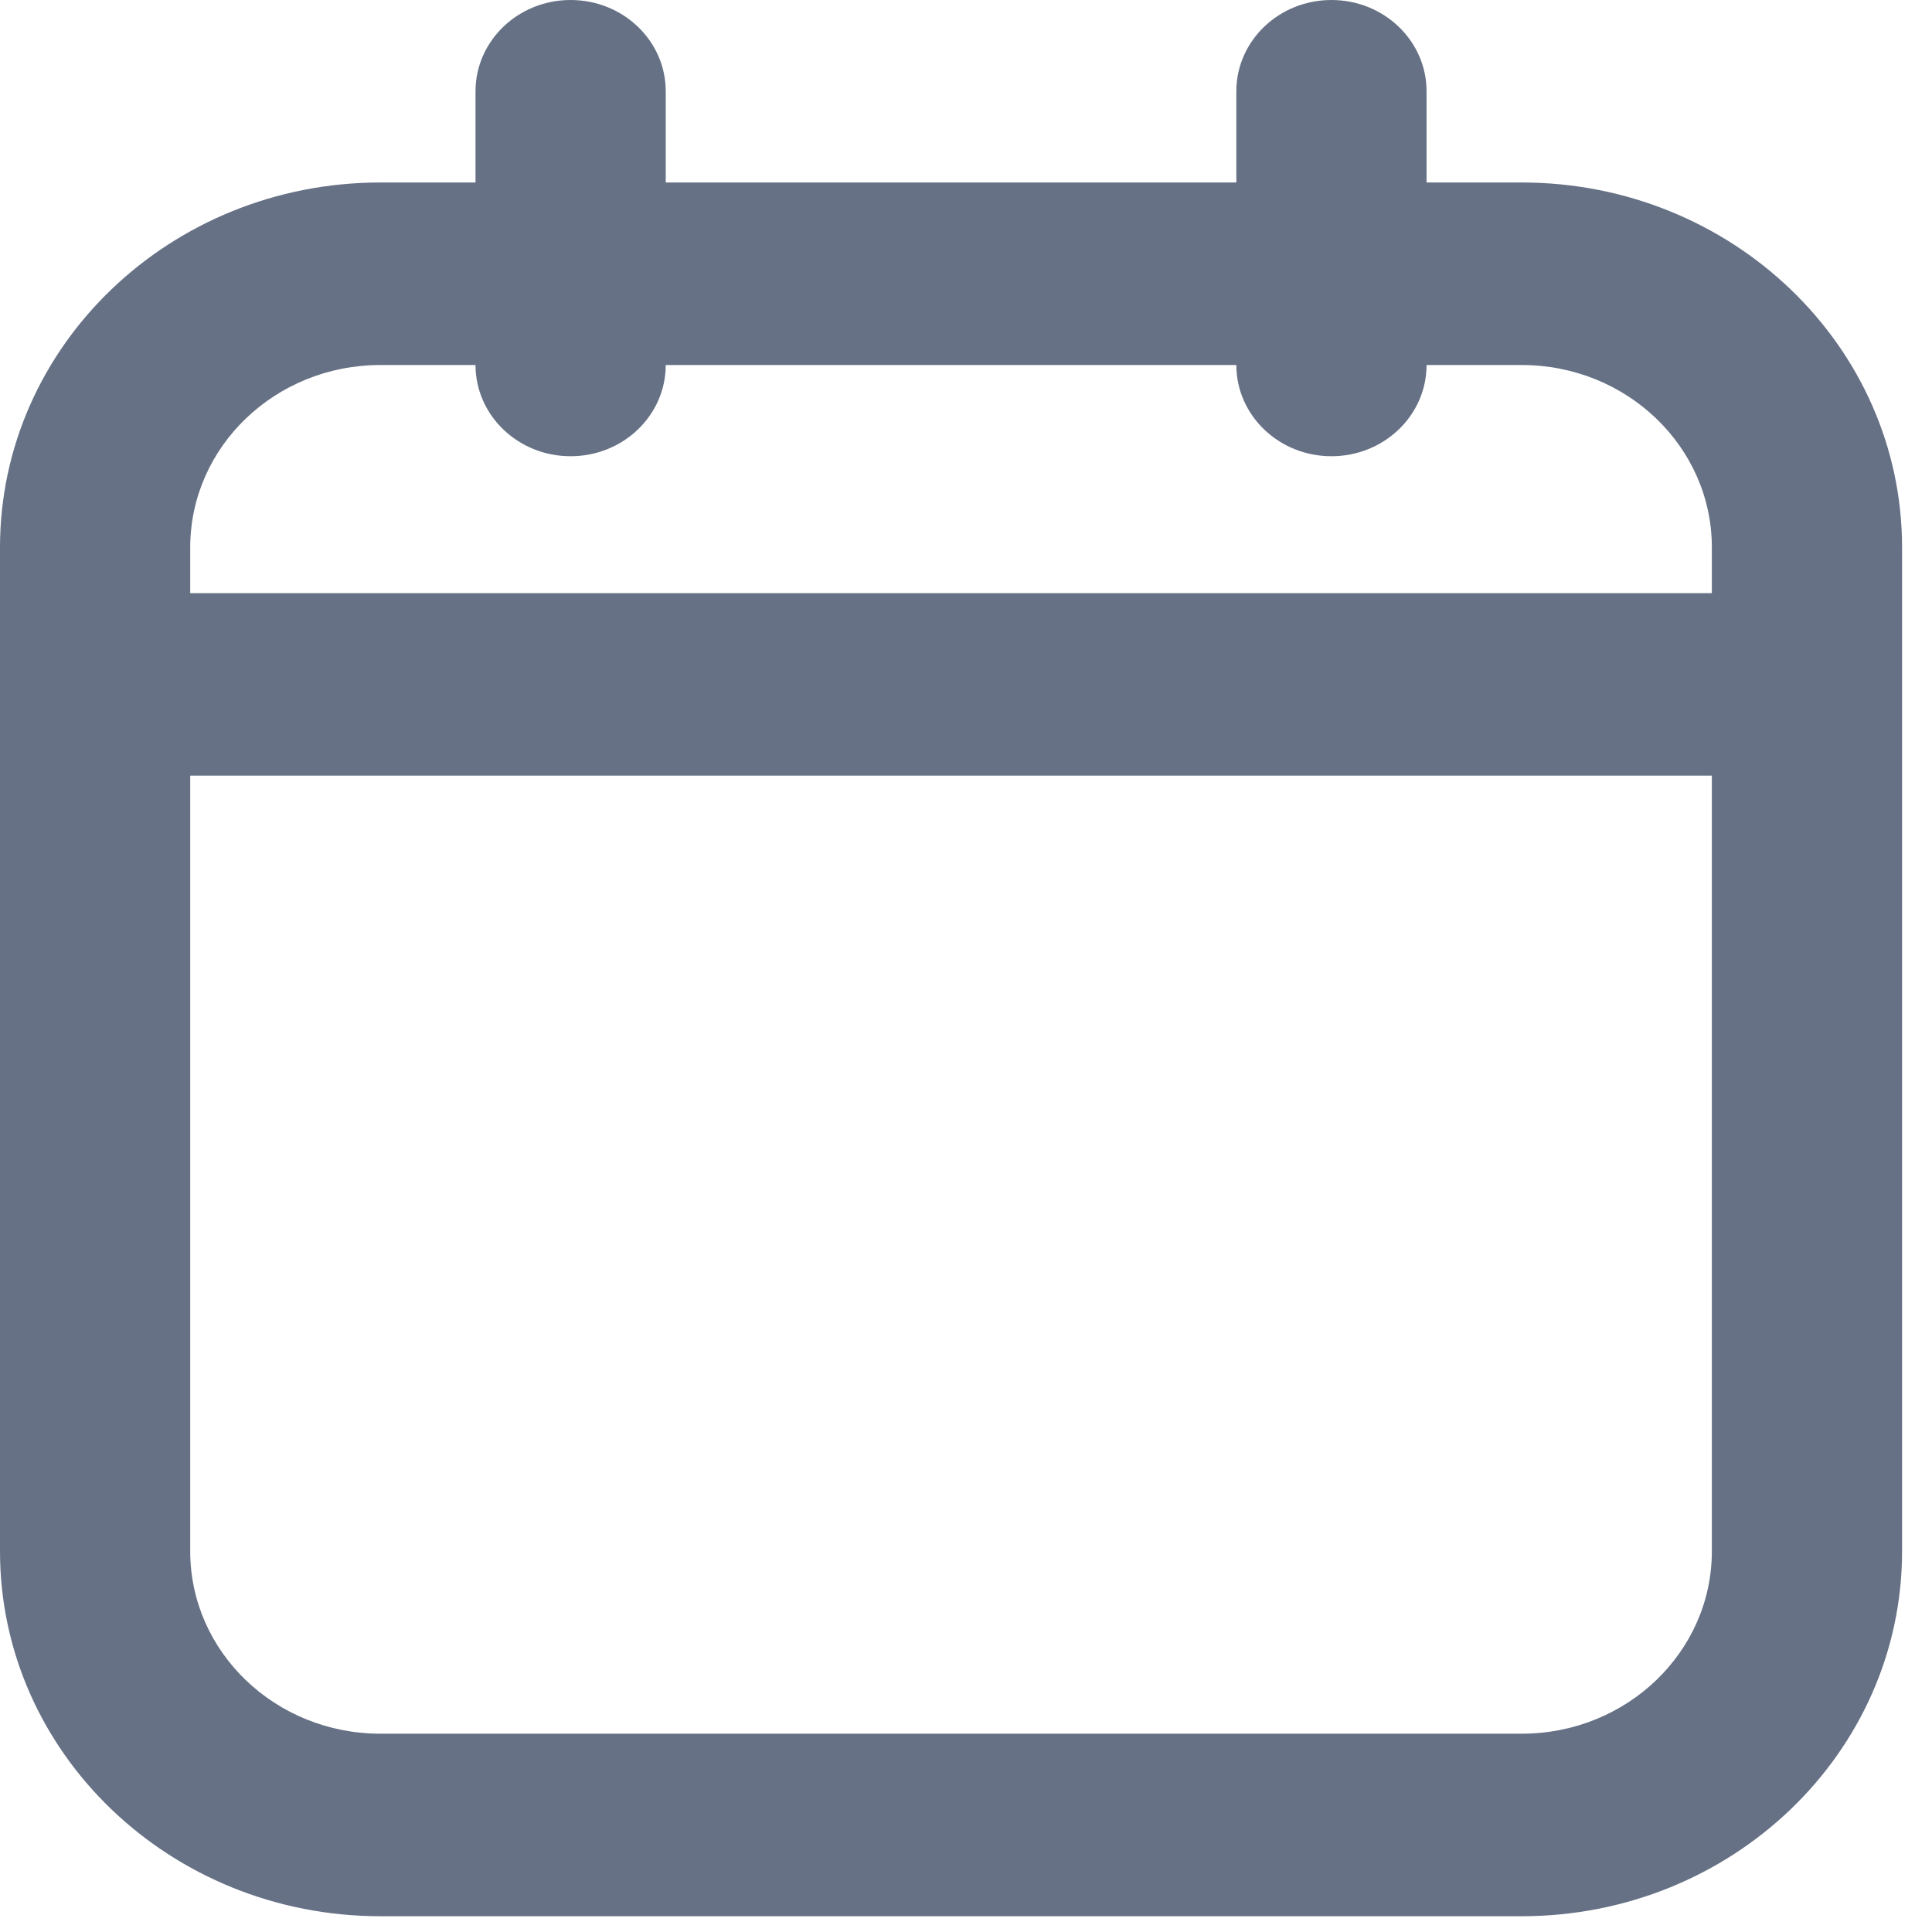 <svg width="55" height="55" viewBox="0 0 55 55" fill="none" xmlns="http://www.w3.org/2000/svg">
<path fill-rule="evenodd" clip-rule="evenodd" d="M16.244 0C17.74 0 18.952 1.163 18.952 2.598V5.195H35.196V2.598C35.196 1.163 36.408 0 37.904 0C39.399 0 40.611 1.163 40.611 2.598V5.195H43.318C49.299 5.195 54.148 9.847 54.148 15.586V44.16C54.148 49.899 49.299 54.551 43.318 54.551H10.83C4.849 54.551 0 49.899 0 44.16V15.586C0 9.847 4.849 5.195 10.83 5.195H13.537V2.598C13.537 1.163 14.749 0 16.244 0ZM35.196 10.391C35.196 11.825 36.408 12.988 37.904 12.988C39.399 12.988 40.611 11.825 40.611 10.391H43.318C46.309 10.391 48.733 12.717 48.733 15.586V16.885H5.415V15.586C5.415 12.717 7.839 10.391 10.83 10.391H13.537C13.537 11.825 14.749 12.988 16.244 12.988C17.74 12.988 18.952 11.825 18.952 10.391H35.196ZM48.733 22.08H5.415V44.16C5.415 47.029 7.839 49.355 10.83 49.355H43.318C46.309 49.355 48.733 47.029 48.733 44.16V22.08Z" fill="#667185"/>
</svg>
